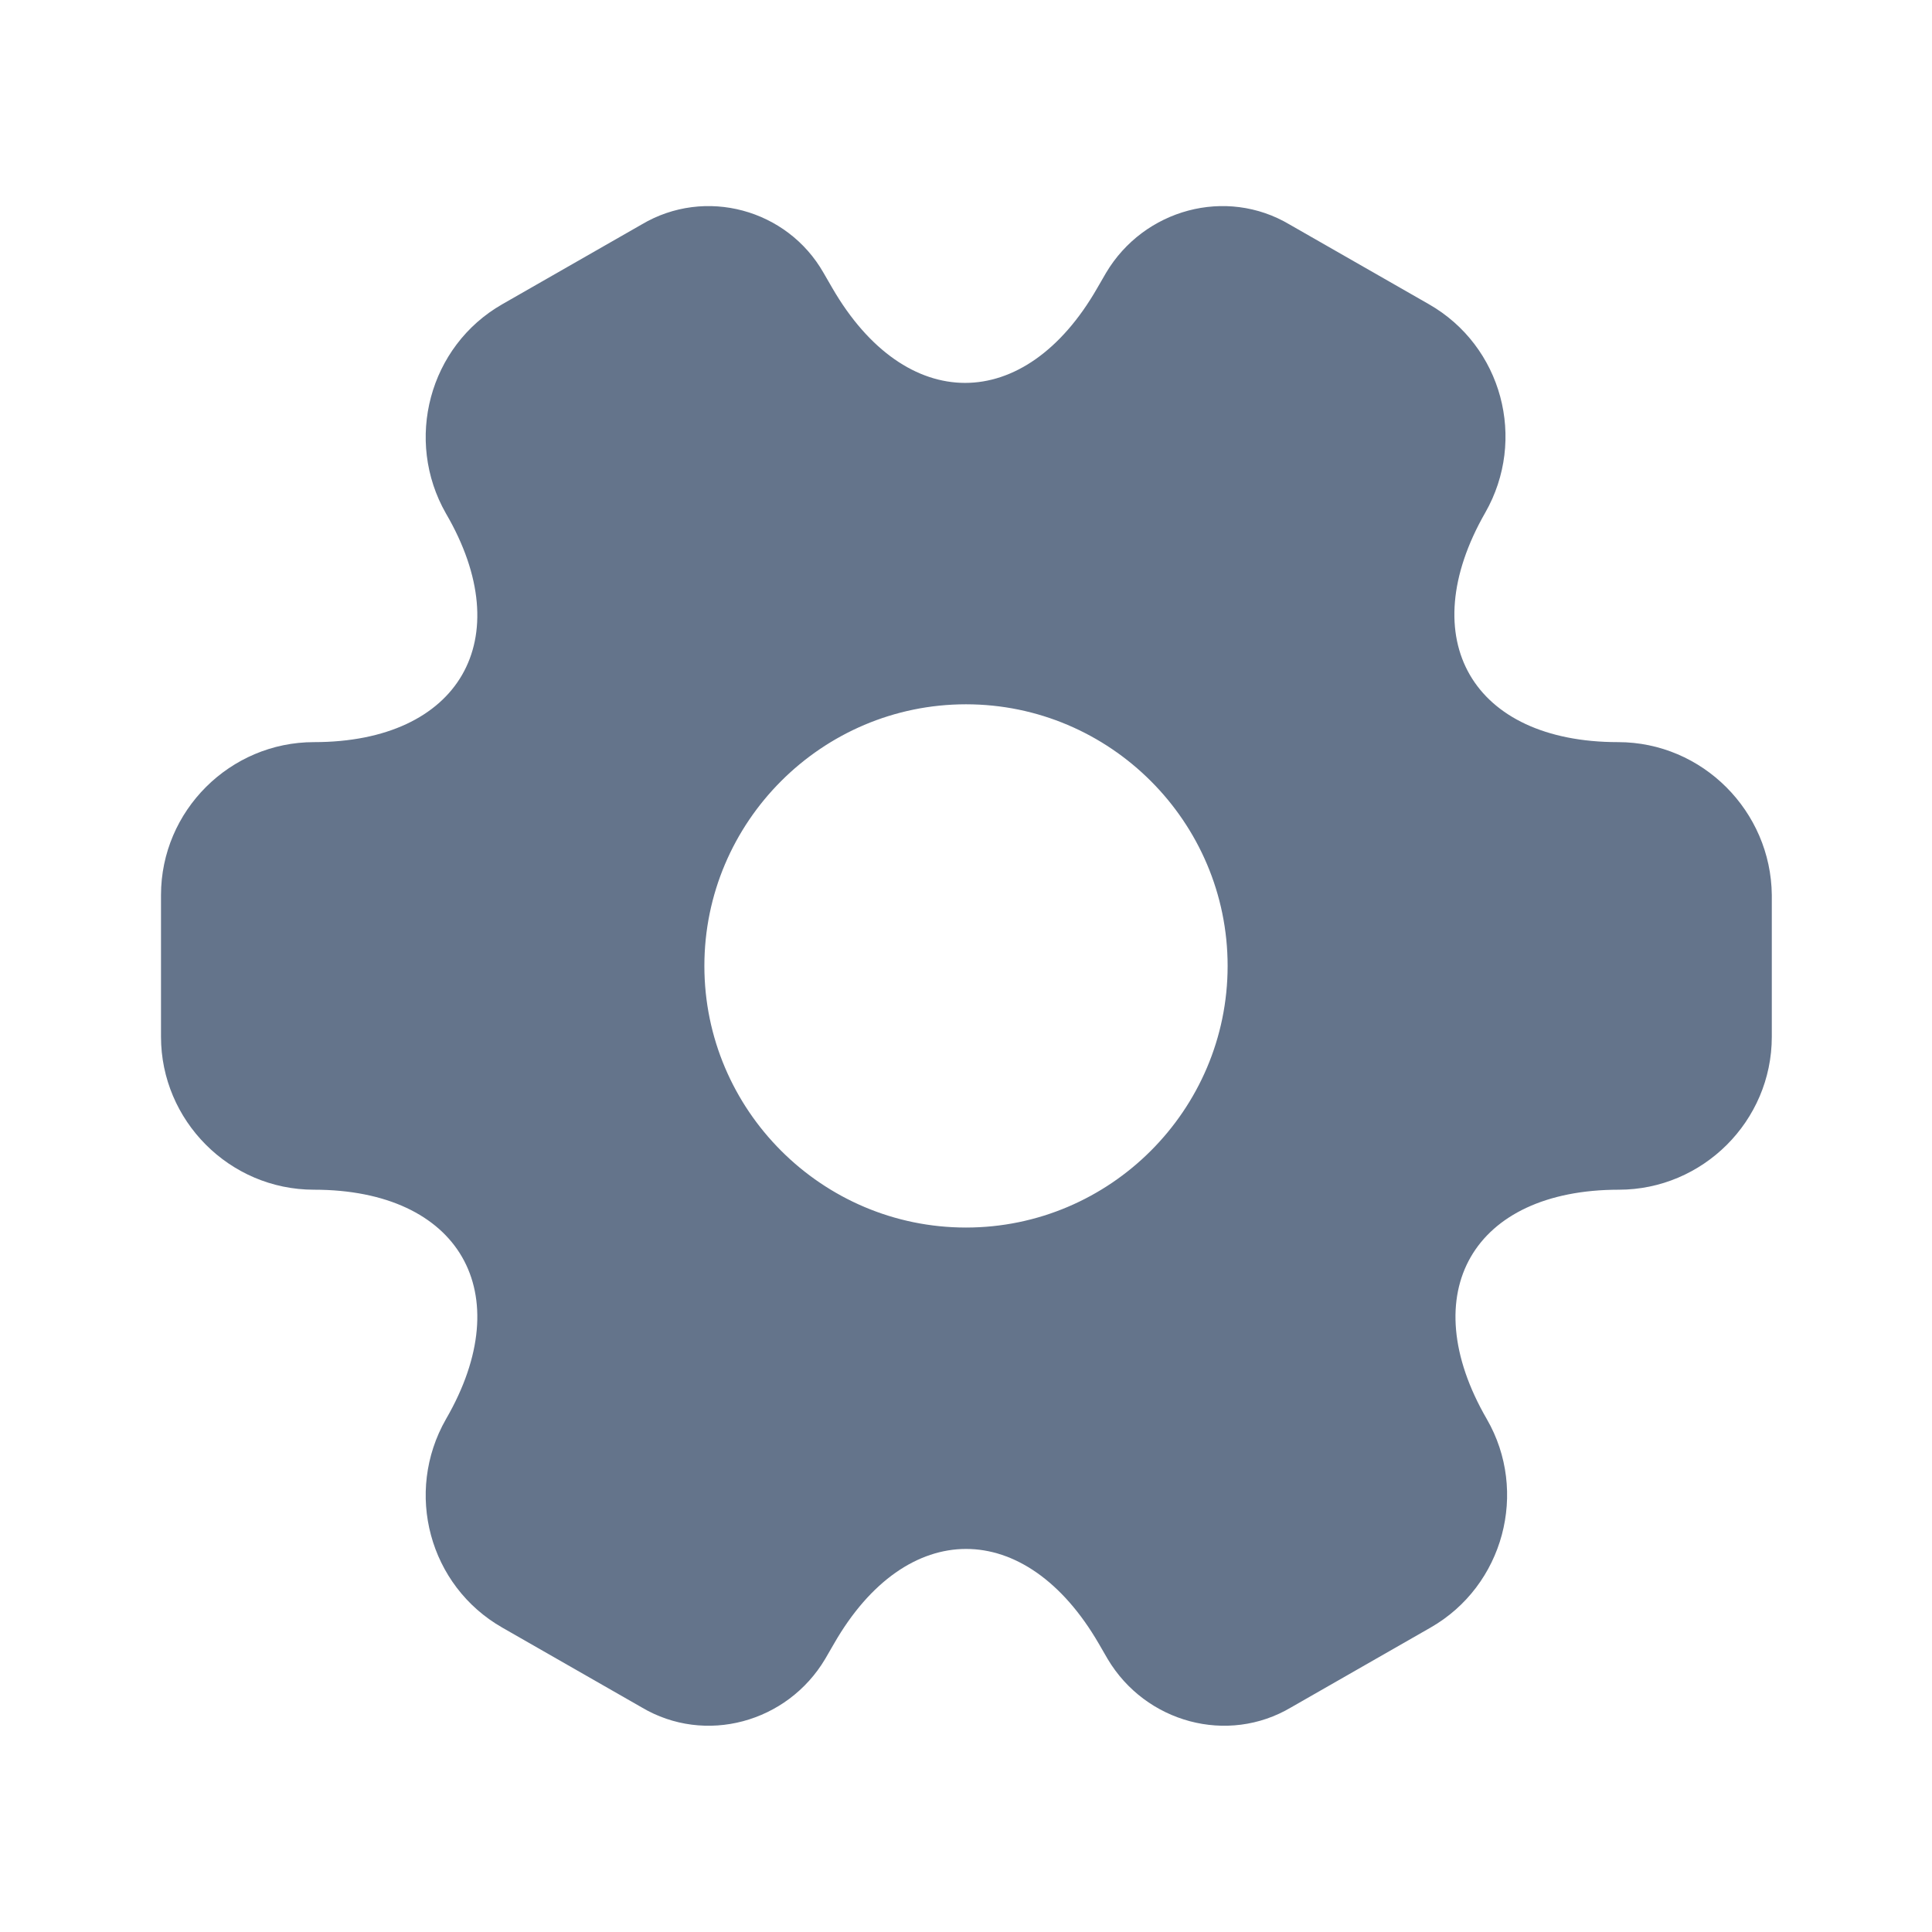 <svg width="24" height="24" viewBox="0 0 24 24" fill="none" xmlns="http://www.w3.org/2000/svg">
<path d="M20.1 9.219C18.29 9.219 17.55 7.939 18.45 6.369C18.97 5.459 18.66 4.299 17.75 3.779L16.02 2.789C15.23 2.319 14.21 2.599 13.74 3.389L13.63 3.579C12.73 5.149 11.25 5.149 10.34 3.579L10.23 3.389C9.78 2.599 8.76 2.319 7.97 2.789L6.24 3.779C5.33 4.299 5.02 5.469 5.54 6.379C6.45 7.939 5.71 9.219 3.9 9.219C2.86 9.219 2 10.069 2 11.119V12.879C2 13.919 2.85 14.779 3.9 14.779C5.71 14.779 6.45 16.059 5.54 17.629C5.02 18.539 5.33 19.699 6.24 20.219L7.97 21.209C8.76 21.679 9.78 21.399 10.25 20.609L10.36 20.419C11.26 18.849 12.74 18.849 13.65 20.419L13.76 20.609C14.23 21.399 15.25 21.679 16.04 21.209L17.77 20.219C18.68 19.699 18.99 18.529 18.47 17.629C17.56 16.059 18.3 14.779 20.11 14.779C21.15 14.779 22.01 13.929 22.01 12.879V11.119C22 10.079 21.15 9.219 20.1 9.219ZM12 15.249C10.21 15.249 8.75 13.789 8.75 11.999C8.75 10.209 10.21 8.749 12 8.749C13.79 8.749 15.25 10.209 15.25 11.999C15.25 13.789 13.79 15.249 12 15.249Z" fill="#64748B"/>
</svg>
